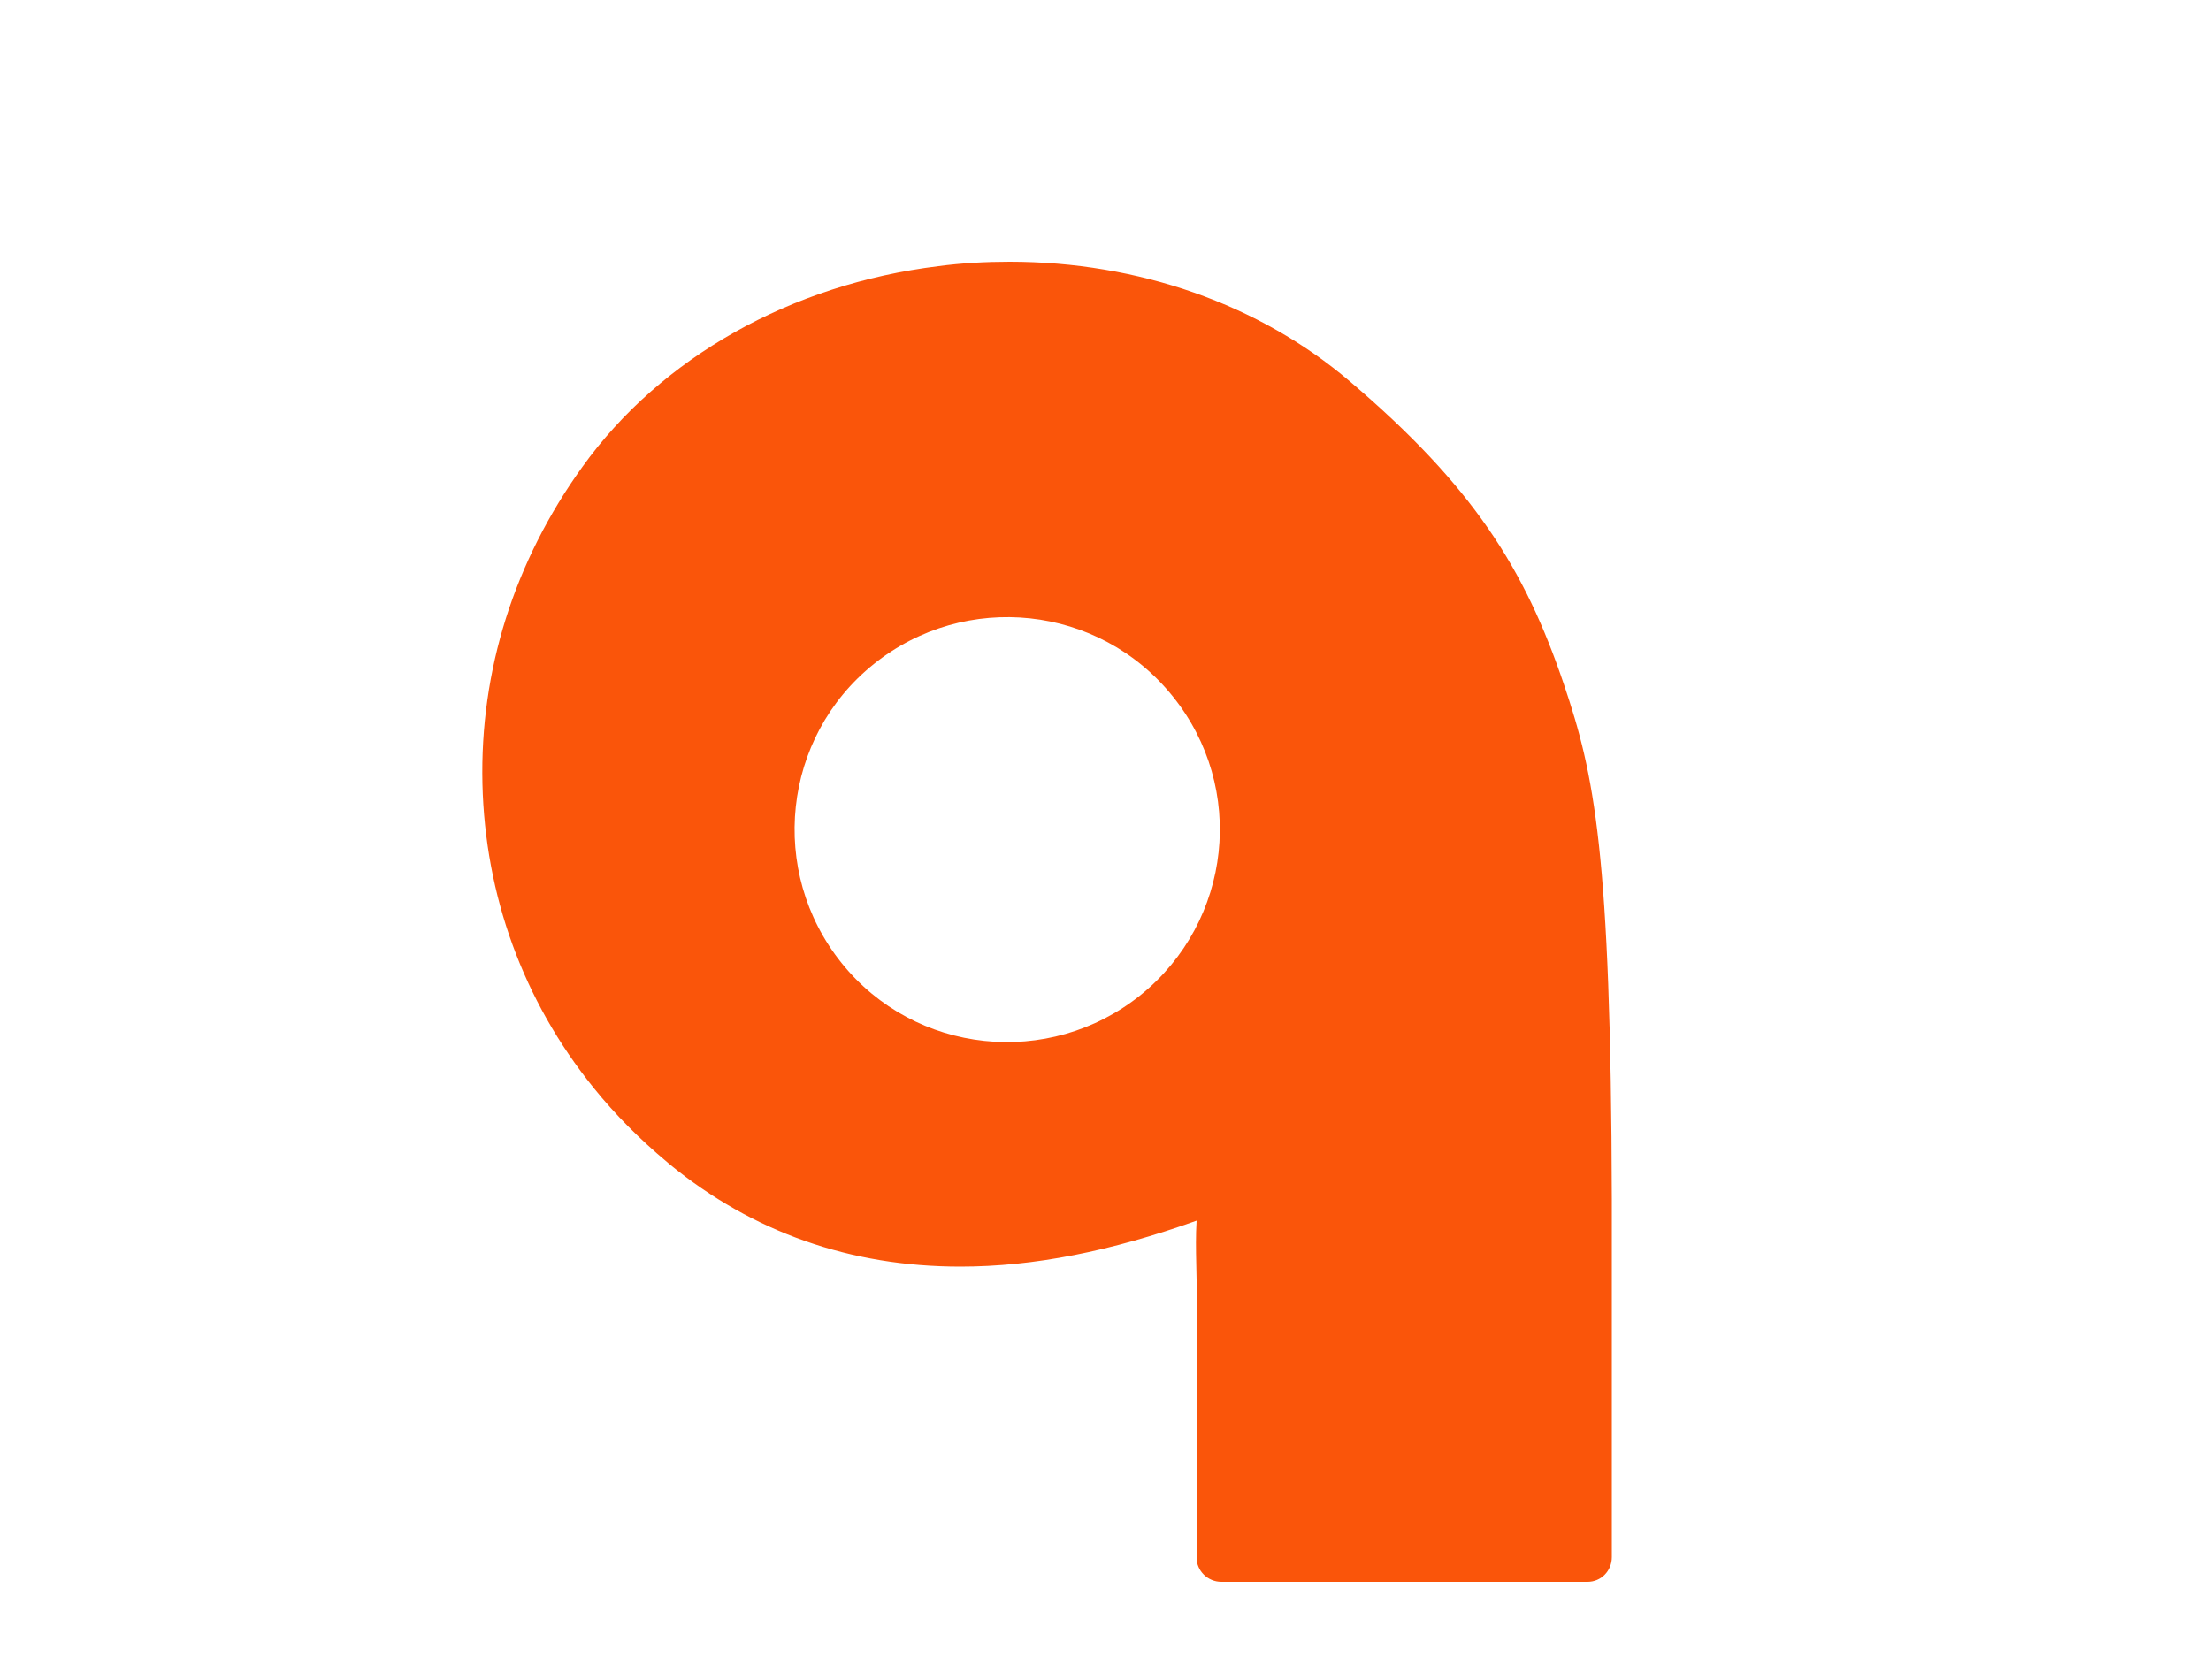 <?xml version="1.0" encoding="utf-8"?>
<!-- Generator: Adobe Illustrator 18.1.0, SVG Export Plug-In . SVG Version: 6.00 Build 0)  -->
<svg version="1.1" id="Layer_1" xmlns="http://www.w3.org/2000/svg" xmlns:xlink="http://www.w3.org/1999/xlink" x="0px" y="0px"
	 viewBox="0 0 500 380" enable-background="new 0 0 500 380" xml:space="preserve">
<g>
	<path fill="#FA550A" d="M353.7,154.9c-8.9-26.4-20.7-45-48.4-68.6c-20.5-17.5-47.9-27.1-77-27.1c-5.4,0-10.8,0.3-16.1,1
		c-33.3,4.1-62.7,20.6-80.5,45.4c-15.4,21.4-23.2,46.1-22.6,71.7c0.6,25.2,9.2,49,25.1,68.7c4.9,6.1,10.5,11.7,16.6,16.8
		c0.2,0.2,0.5,0.4,0.7,0.6c18.7,15.3,40.8,23.1,65.7,23.1c16.6,0,34.1-3.5,53.4-10.4c-0.4,6.6,0.2,13.1,0,19.5v56.7
		c0,3,2.5,5.5,5.6,5.5H359c3.1,0,5.5-2.5,5.5-5.6v-81C364.3,192.3,360.5,175.1,353.7,154.9z M257.9,225.1
		c-20.7,16.6-51,13.4-67.6-7.3c-16.6-20.7-13.4-51,7.3-67.6c20.7-16.6,51-13.4,67.6,7.3C281.9,178.2,278.6,208.4,257.9,225.1z"/>
</g>
</svg>
